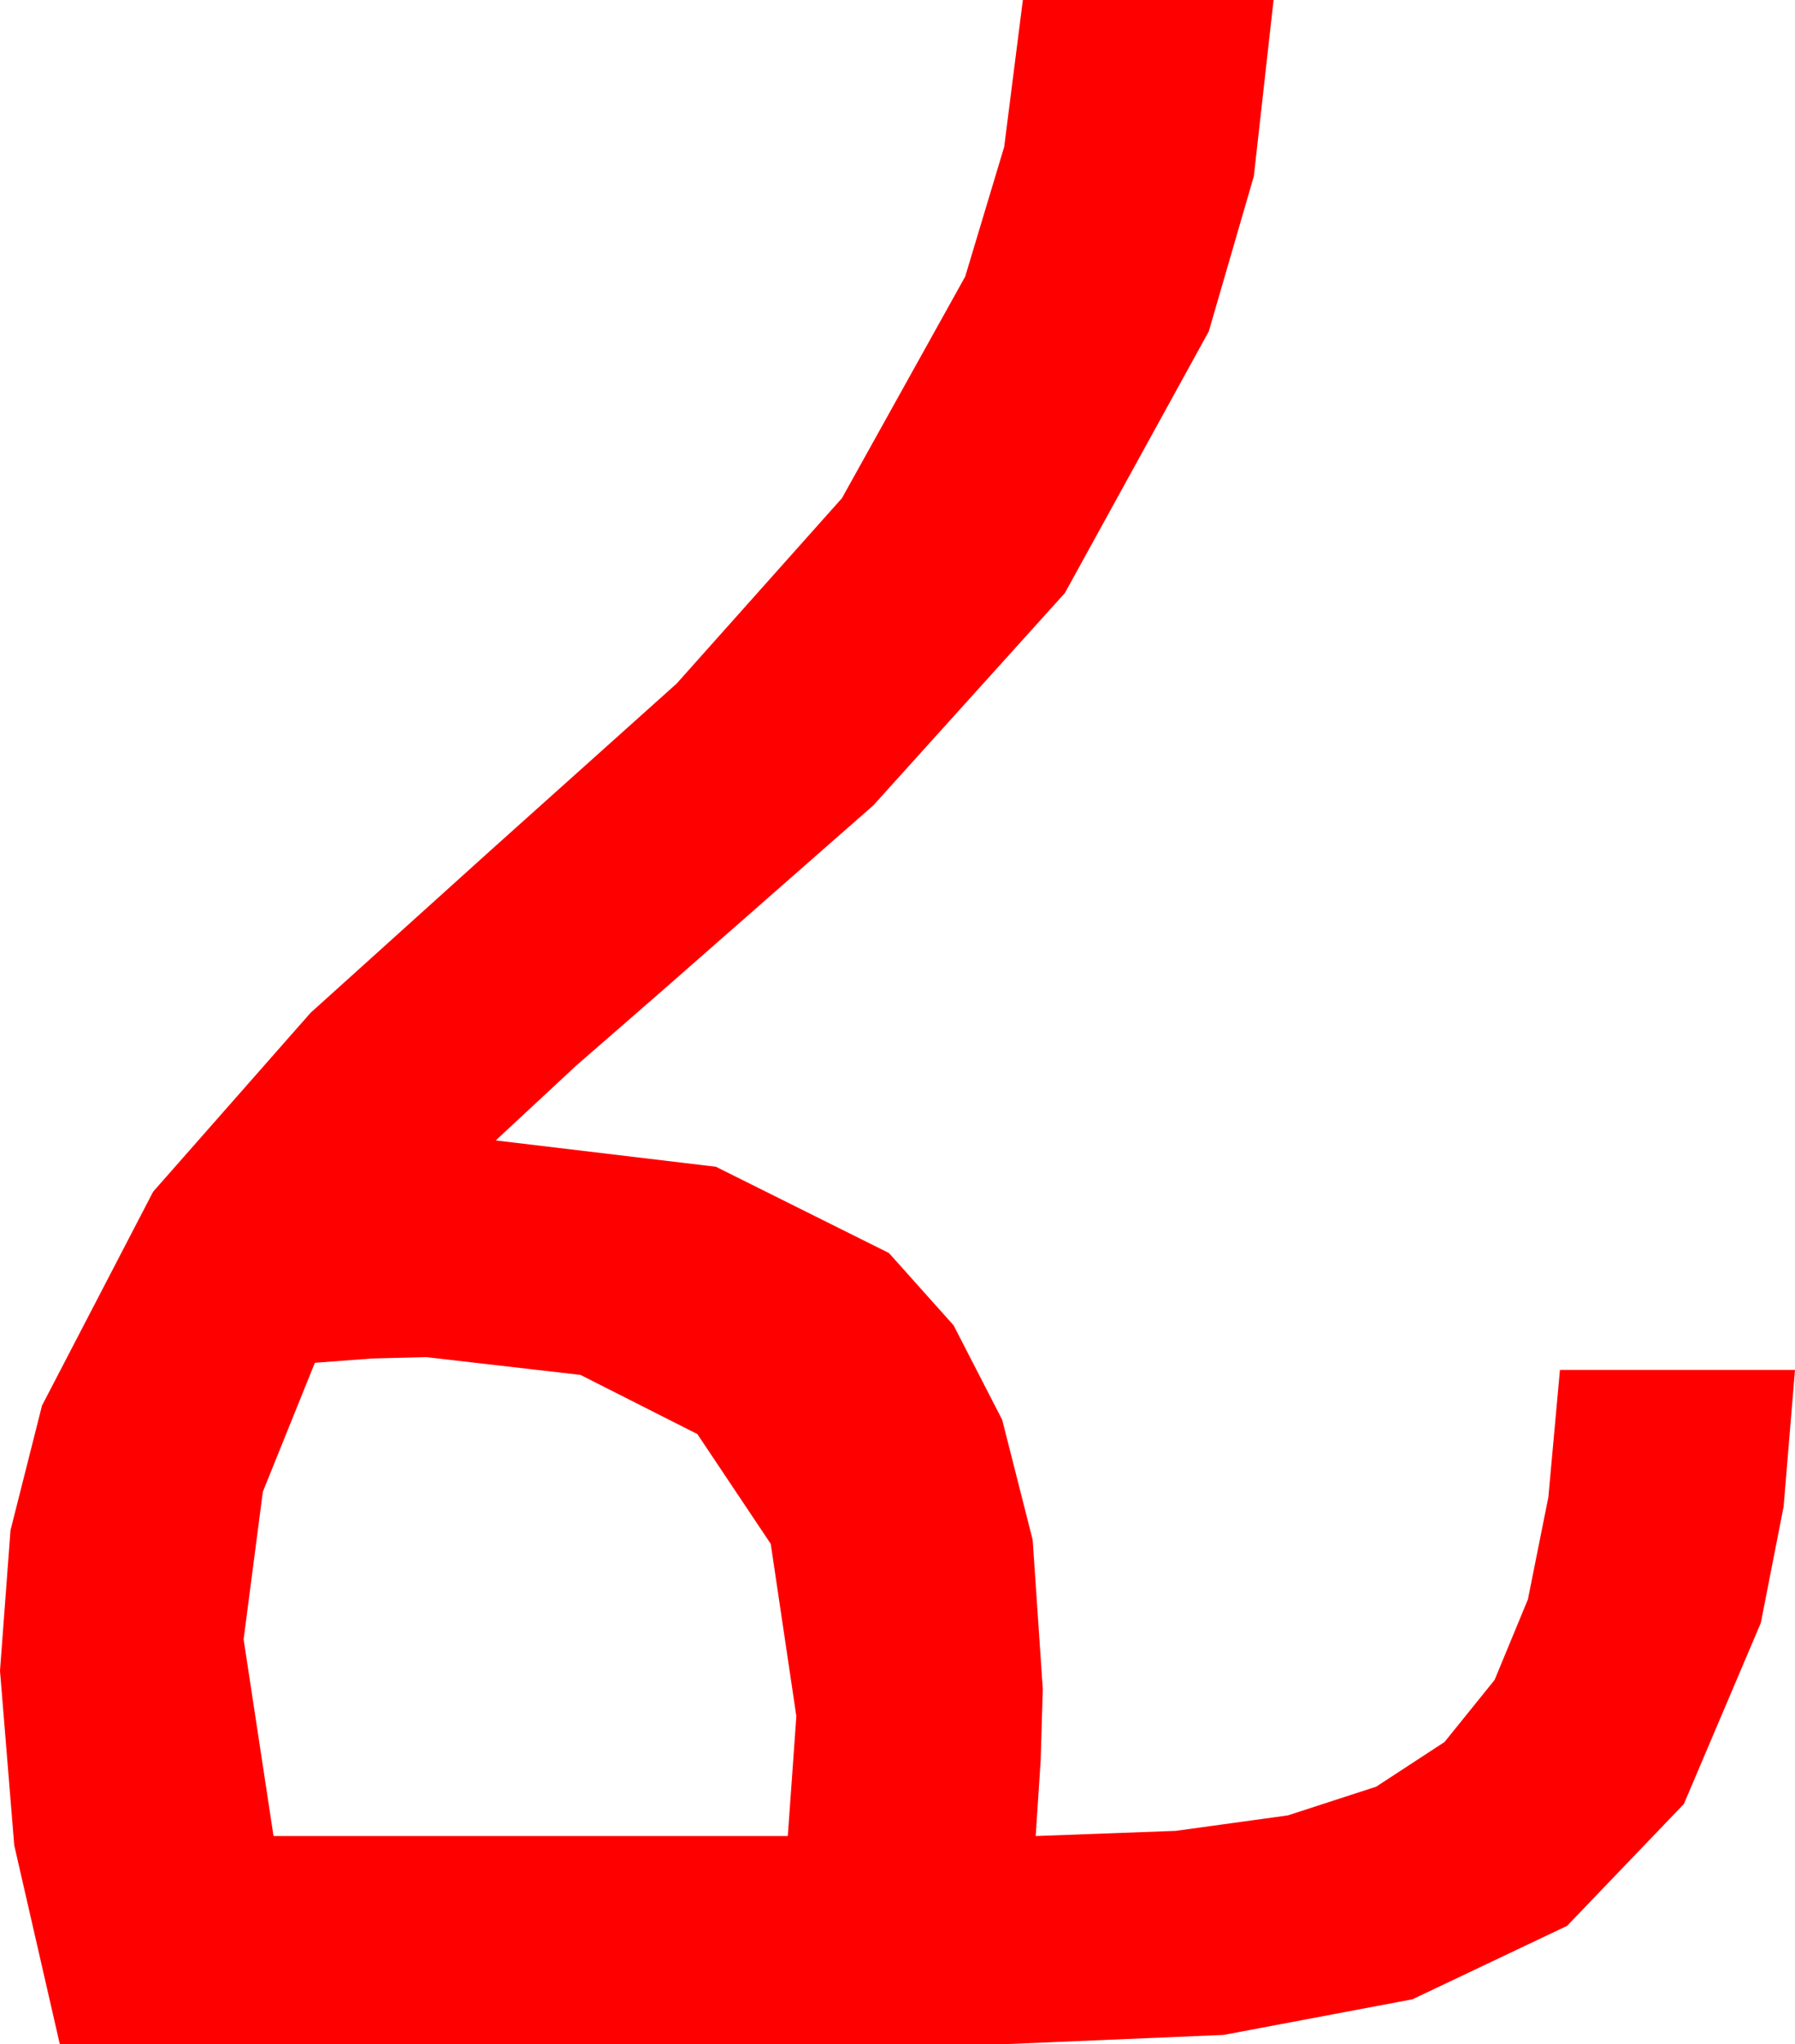 <?xml version="1.0" encoding="utf-8"?>
<!DOCTYPE svg PUBLIC "-//W3C//DTD SVG 1.1//EN" "http://www.w3.org/Graphics/SVG/1.1/DTD/svg11.dtd">
<svg width="36.914" height="42.012" xmlns="http://www.w3.org/2000/svg" xmlns:xlink="http://www.w3.org/1999/xlink" xmlns:xml="http://www.w3.org/XML/1998/namespace" version="1.1">
  <g>
    <g>
      <path style="fill:#FF0000;fill-opacity:1" d="M8.76,27.891L7.646,27.92 6.475,28.008 5.405,30.659 5.01,33.691 5.625,37.734 16.201,37.734 16.377,35.273 15.85,31.729 14.341,29.473 11.938,28.257 8.76,27.891z M21.035,0L26.191,0 25.785,3.622 24.858,6.812 21.899,12.188 17.959,16.553 13.652,20.332 11.851,21.899 10.195,23.438 14.722,23.979 18.281,25.752 19.611,27.239 20.61,29.18 21.237,31.648 21.445,34.717 21.401,36.182 21.299,37.734 24.177,37.628 26.484,37.31 28.301,36.72 29.707,35.801 30.736,34.526 31.421,32.871 31.842,30.769 32.08,28.154 36.914,28.154 36.68,30.963 36.211,33.354 34.629,37.075 32.227,39.58 29.048,41.089 25.166,41.821 20.654,42.012 1.23,42.012 0.293,37.925 0,34.336 0.216,31.45 0.864,28.887 3.149,24.492 6.387,20.815 10.107,17.461 13.916,14.048 17.314,10.239 19.849,5.684 20.651,3.018 21.035,0z" />
    </g>
  </g>
</svg>